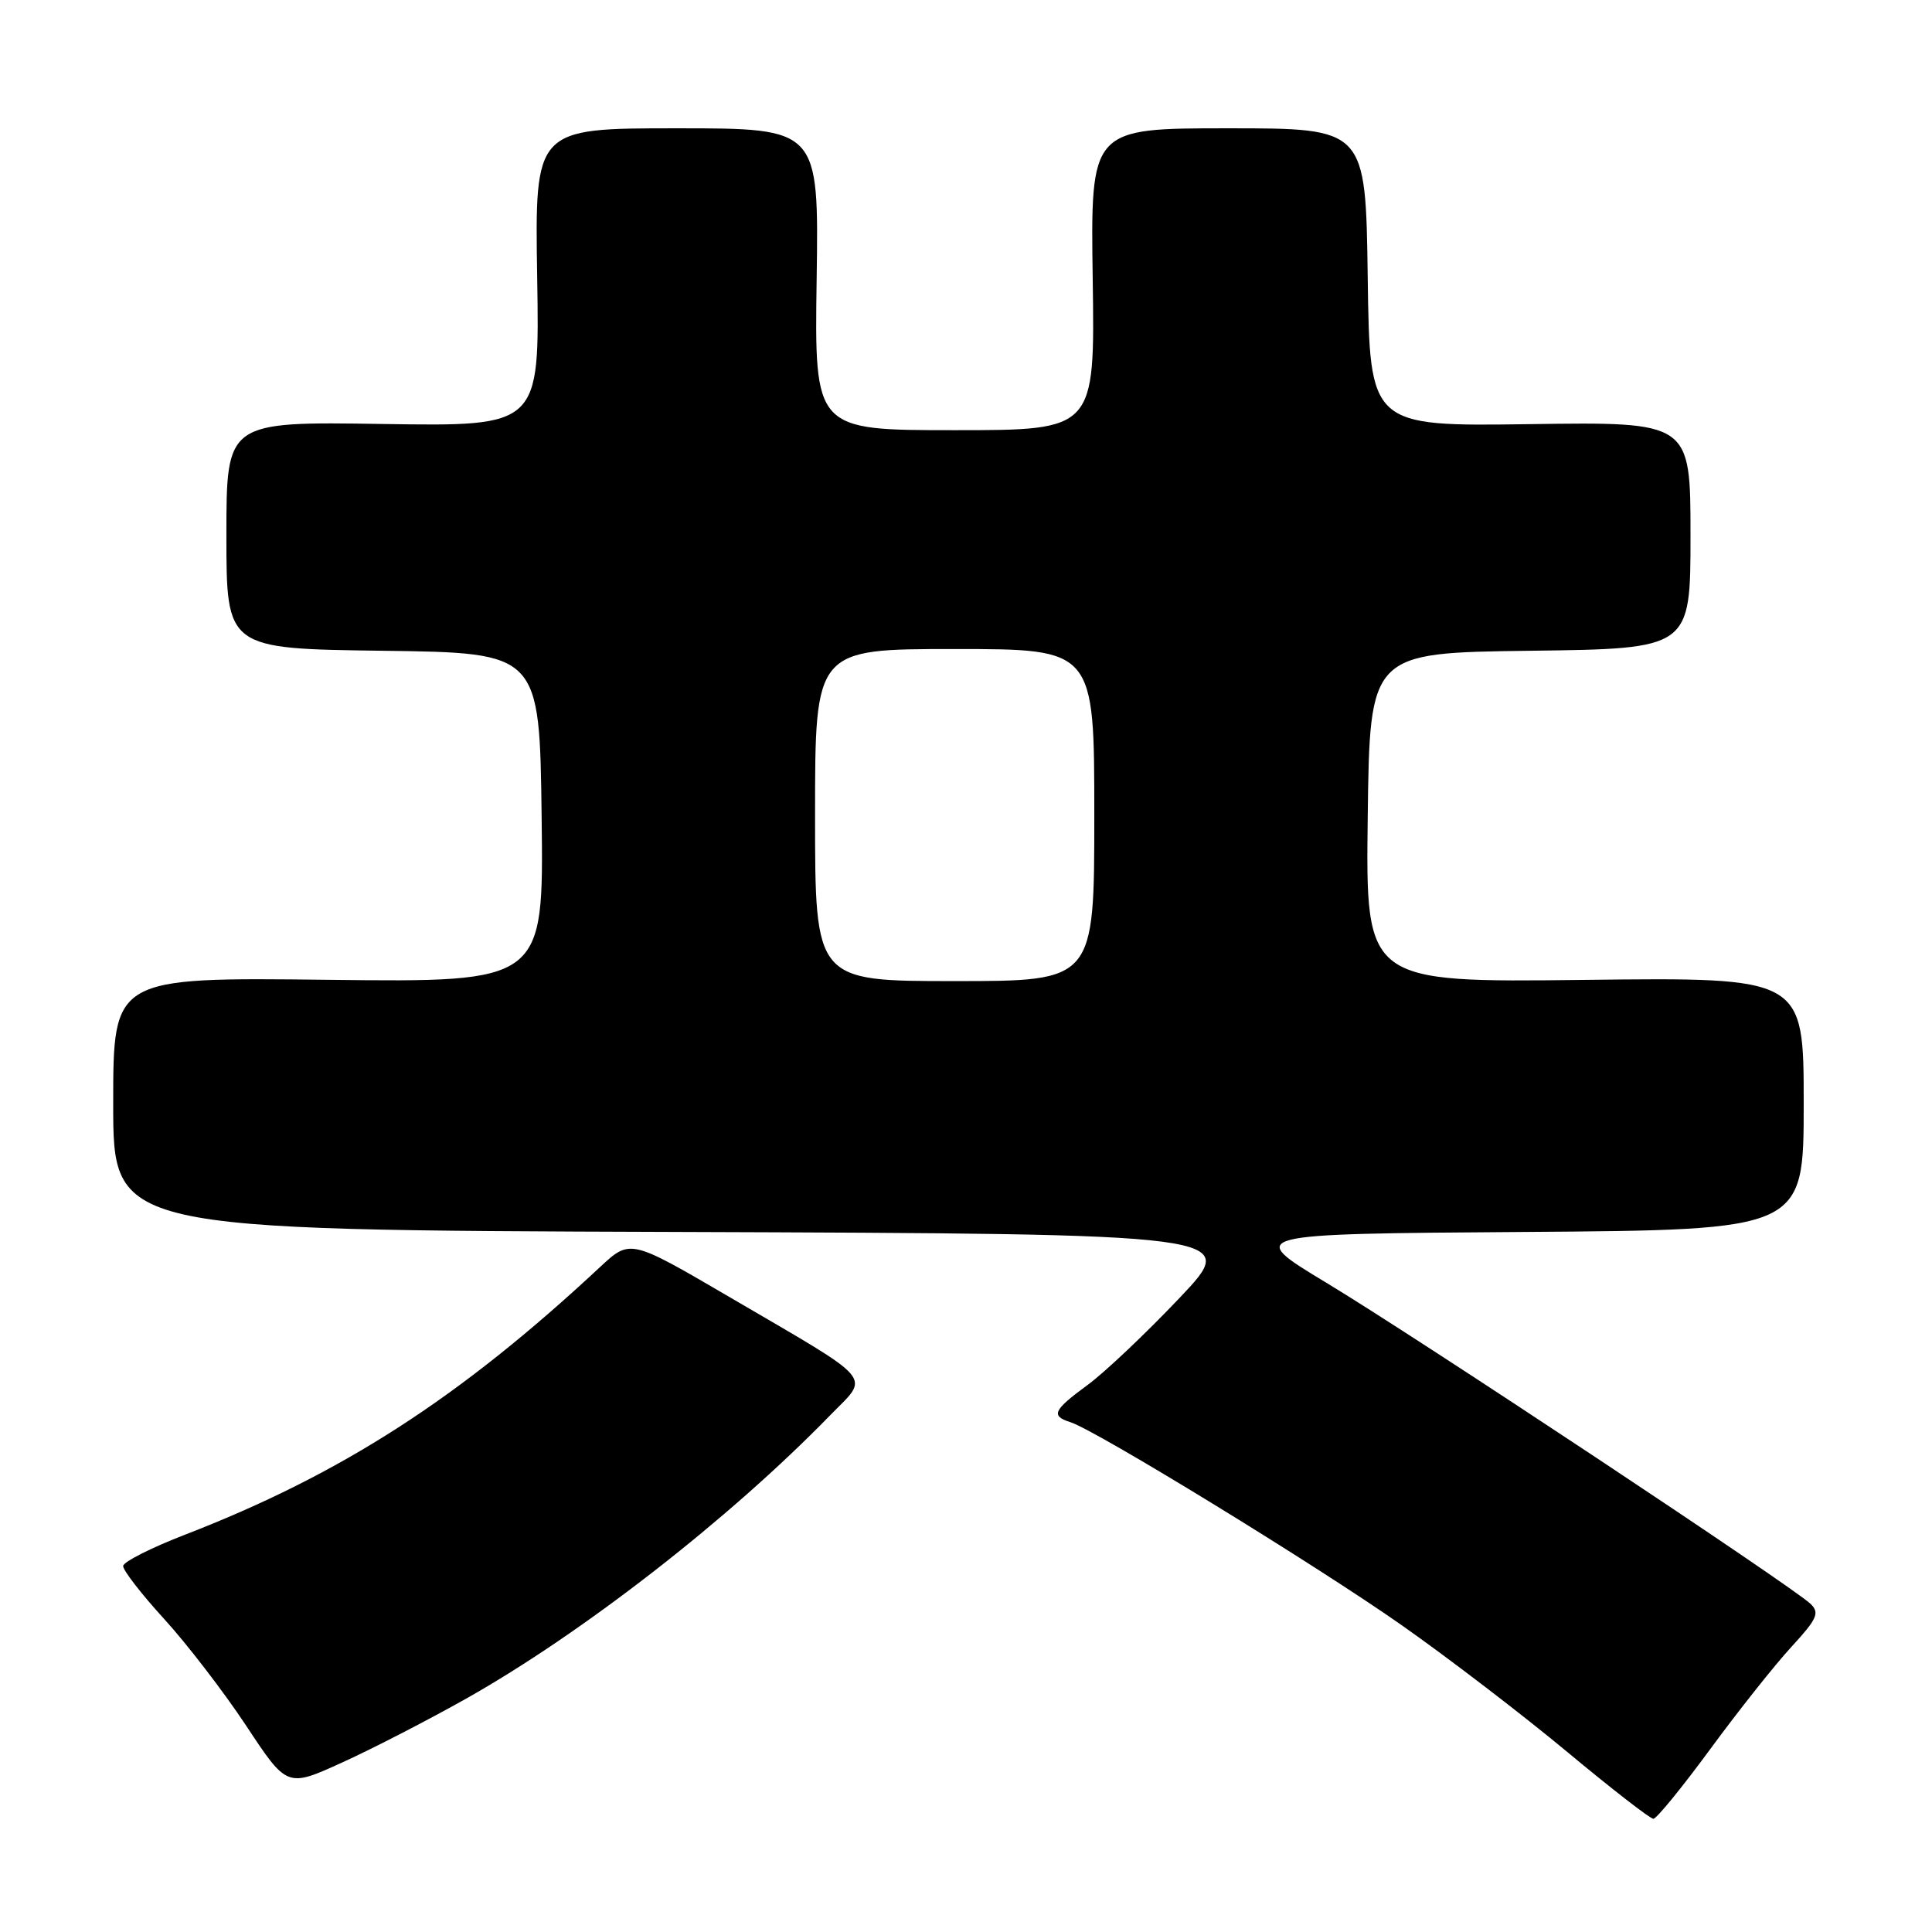 <?xml version="1.0" encoding="UTF-8" standalone="no"?>
<!DOCTYPE svg PUBLIC "-//W3C//DTD SVG 1.1//EN" "http://www.w3.org/Graphics/SVG/1.1/DTD/svg11.dtd" >
<svg xmlns="http://www.w3.org/2000/svg" xmlns:xlink="http://www.w3.org/1999/xlink" version="1.1" viewBox="0 0 256 256">
 <g >
 <path fill="currentColor"
d=" M 226.63 231.75 C 230.36 226.67 235.20 220.57 237.38 218.21 C 240.78 214.51 241.14 213.72 239.92 212.53 C 237.65 210.31 187.54 177.08 175.76 169.98 C 165.03 163.50 165.03 163.50 202.01 163.24 C 239.00 162.98 239.00 162.98 239.00 146.24 C 239.00 129.50 239.00 129.50 209.98 129.84 C 180.96 130.18 180.96 130.18 181.23 108.34 C 181.50 86.50 181.50 86.50 202.75 86.23 C 224.00 85.96 224.00 85.96 224.00 70.93 C 224.00 55.90 224.00 55.90 202.75 56.20 C 181.50 56.50 181.50 56.50 181.23 36.75 C 180.96 17.00 180.96 17.00 162.73 17.00 C 144.50 17.00 144.50 17.00 144.79 37.00 C 145.08 57.00 145.08 57.00 126.50 57.00 C 107.92 57.00 107.92 57.00 108.21 37.00 C 108.50 17.00 108.50 17.00 89.68 17.00 C 70.86 17.00 70.86 17.00 71.18 36.75 C 71.50 56.50 71.50 56.50 50.75 56.18 C 30.00 55.86 30.00 55.86 30.00 70.91 C 30.00 85.96 30.00 85.96 50.75 86.23 C 71.50 86.50 71.50 86.50 71.77 108.33 C 72.04 130.16 72.04 130.16 43.52 129.83 C 15.00 129.50 15.00 129.50 15.00 146.24 C 15.00 162.99 15.00 162.99 89.67 163.24 C 164.35 163.50 164.35 163.50 156.28 172.00 C 151.84 176.68 146.38 181.85 144.13 183.50 C 139.55 186.86 139.20 187.61 141.82 188.44 C 145.25 189.53 174.59 207.51 185.82 215.41 C 192.01 219.76 201.85 227.30 207.69 232.16 C 213.53 237.02 218.66 241.00 219.08 241.00 C 219.50 241.00 222.89 236.84 226.63 231.75 Z  M 61.78 225.07 C 77.20 216.38 96.70 201.20 109.96 187.57 C 115.28 182.11 116.38 183.40 96.60 171.83 C 83.50 164.17 83.50 164.17 79.50 167.90 C 60.88 185.26 45.25 195.34 24.45 203.38 C 20.01 205.10 16.35 206.95 16.32 207.50 C 16.28 208.05 18.72 211.20 21.73 214.50 C 24.75 217.80 29.65 224.18 32.63 228.68 C 38.04 236.87 38.04 236.87 45.38 233.52 C 49.41 231.69 56.79 227.88 61.78 225.07 Z  M 108.00 108.00 C 108.00 86.00 108.00 86.00 126.50 86.00 C 145.00 86.00 145.00 86.00 145.00 108.00 C 145.00 130.00 145.00 130.00 126.50 130.00 C 108.00 130.00 108.00 130.00 108.00 108.00 Z "/>
</g>
</svg>